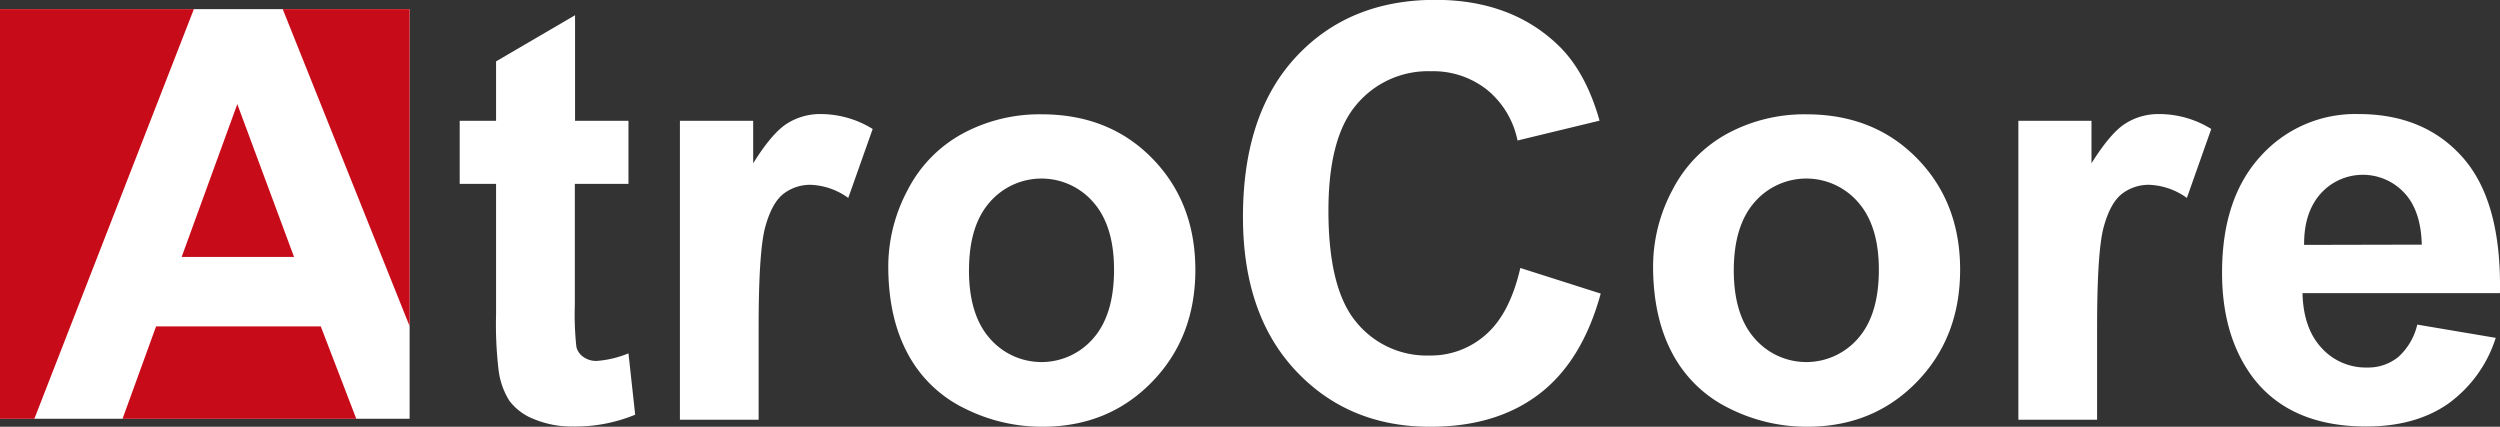 <svg id="logo" data-name="logo" xmlns="http://www.w3.org/2000/svg" viewBox="0 0 481.13 82.13"><rect x="0" y="0" width="481.13" height="82.13" fill="#333333" stroke="none"/><defs><style>.cls-1{fill:#fff;}.cls-2{fill:#c80b19;}</style></defs><rect class="cls-1" y="1.76" width="78.83" height="78.83"/><polygon class="cls-2" points="23.58 80.6 68.57 80.6 61.73 62.81 30.04 62.81 23.58 80.6"/><polygon class="cls-2" points="34.96 49.45 56.59 49.45 45.67 20.04 34.96 49.45"/><polygon class="cls-2" points="37.31 1.76 0 1.76 0 80.6 6.61 80.6 37.31 1.76"/><polygon class="cls-2" points="78.83 62.77 78.83 1.76 54.41 1.76 78.83 62.77"/><path class="cls-1" d="M125,32.68V44.81H114.68V68a57.32,57.32,0,0,0,.3,8.21,3.31,3.31,0,0,0,1.35,1.92,4.22,4.22,0,0,0,2.56.76A19.65,19.65,0,0,0,125,77.43l1.29,11.81a30.09,30.09,0,0,1-12,2.27,18.89,18.89,0,0,1-7.38-1.38,10.85,10.85,0,0,1-4.83-3.57A14.37,14.37,0,0,1,100,80.62a74.85,74.85,0,0,1-.48-10.72V44.81h-7V32.68h7V21.24l15.2-8.88V32.68Z" transform="translate(-4.05 -9.43)"/><path class="cls-1" d="M150.05,90.21H134.9V32.68H149v8.18q3.61-5.8,6.5-7.64A11.87,11.87,0,0,1,162,31.38a19.09,19.09,0,0,1,10,2.87L167.3,47.52A13.24,13.24,0,0,0,160.18,45a8.41,8.41,0,0,0-5.39,1.76c-1.47,1.17-2.63,3.3-3.47,6.36s-1.27,9.5-1.27,19.29Z" transform="translate(-4.05 -9.43)"/><path class="cls-1" d="M175,60.63A31.22,31.22,0,0,1,178.73,46a25.64,25.64,0,0,1,10.54-10.84,31.17,31.17,0,0,1,15.23-3.73q13,0,21.29,8.47t8.31,21.43q0,13.06-8.39,21.65t-21.1,8.58a33.2,33.2,0,0,1-15-3.57,24.49,24.49,0,0,1-10.86-10.49Q175,70.55,175,60.63Zm15.53.81q0,8.57,4,13.11a13.16,13.16,0,0,0,19.92,0q4-4.55,4-13.21,0-8.46-4-13a13.18,13.18,0,0,0-19.92,0Q190.53,52.89,190.54,61.44Z" transform="translate(-4.05 -9.43)"/><path class="cls-1" d="M296.64,61l15.47,4.93q-3.56,13-11.83,19.32t-21,6.31q-15.75,0-25.88-10.81T243.26,51.2q0-19.82,10.19-30.8t26.8-11q14.5,0,23.56,8.62,5.38,5.09,8.08,14.63L296.1,36.47a16.88,16.88,0,0,0-5.85-9.75,16.69,16.69,0,0,0-10.81-3.58,17.93,17.93,0,0,0-14.26,6.34Q259.7,35.81,259.71,50q0,15.06,5.39,21.46a17.46,17.46,0,0,0,14,6.39,15.94,15.94,0,0,0,10.95-4.06Q294.64,69.74,296.64,61Z" transform="translate(-4.05 -9.43)"/><path class="cls-1" d="M322.19,60.63A31.22,31.22,0,0,1,325.91,46a25.64,25.64,0,0,1,10.54-10.84,31.17,31.17,0,0,1,15.23-3.73q13,0,21.3,8.47t8.3,21.43q0,13.06-8.38,21.65t-21.11,8.58a33.2,33.2,0,0,1-15-3.57,24.49,24.49,0,0,1-10.86-10.49Q322.19,70.55,322.19,60.63Zm15.53.81q0,8.57,4,13.11a13.16,13.16,0,0,0,19.92,0q4-4.55,4-13.21,0-8.46-4-13a13.18,13.18,0,0,0-19.92,0Q337.73,52.89,337.72,61.44Z" transform="translate(-4.05 -9.43)"/><path class="cls-1" d="M407.64,90.21H392.49V32.68h14.07v8.18q3.62-5.8,6.5-7.64a11.89,11.89,0,0,1,6.55-1.84,19.07,19.07,0,0,1,10,2.87l-4.69,13.27A13.24,13.24,0,0,0,417.78,45a8.39,8.39,0,0,0-5.39,1.76c-1.48,1.17-2.64,3.3-3.48,6.36s-1.27,9.5-1.27,19.29Z" transform="translate(-4.05 -9.43)"/><path class="cls-1" d="M469.26,71.9l15.1,2.55a24.86,24.86,0,0,1-9.19,12.7q-6.29,4.36-15.72,4.36-14.93,0-22.1-9.8-5.67-7.86-5.66-19.83,0-14.31,7.44-22.41a24.46,24.46,0,0,1,18.81-8.09q12.78,0,20.17,8.47t7.06,26h-38q.17,6.78,3.67,10.54a11.45,11.45,0,0,0,8.73,3.77,9.2,9.2,0,0,0,6-2A12,12,0,0,0,469.26,71.9Zm.87-15.39q-.17-6.6-3.4-10a10.9,10.9,0,0,0-16.07.19q-3.23,3.63-3.18,9.86Z" transform="translate(-4.05 -9.43)"/></svg>